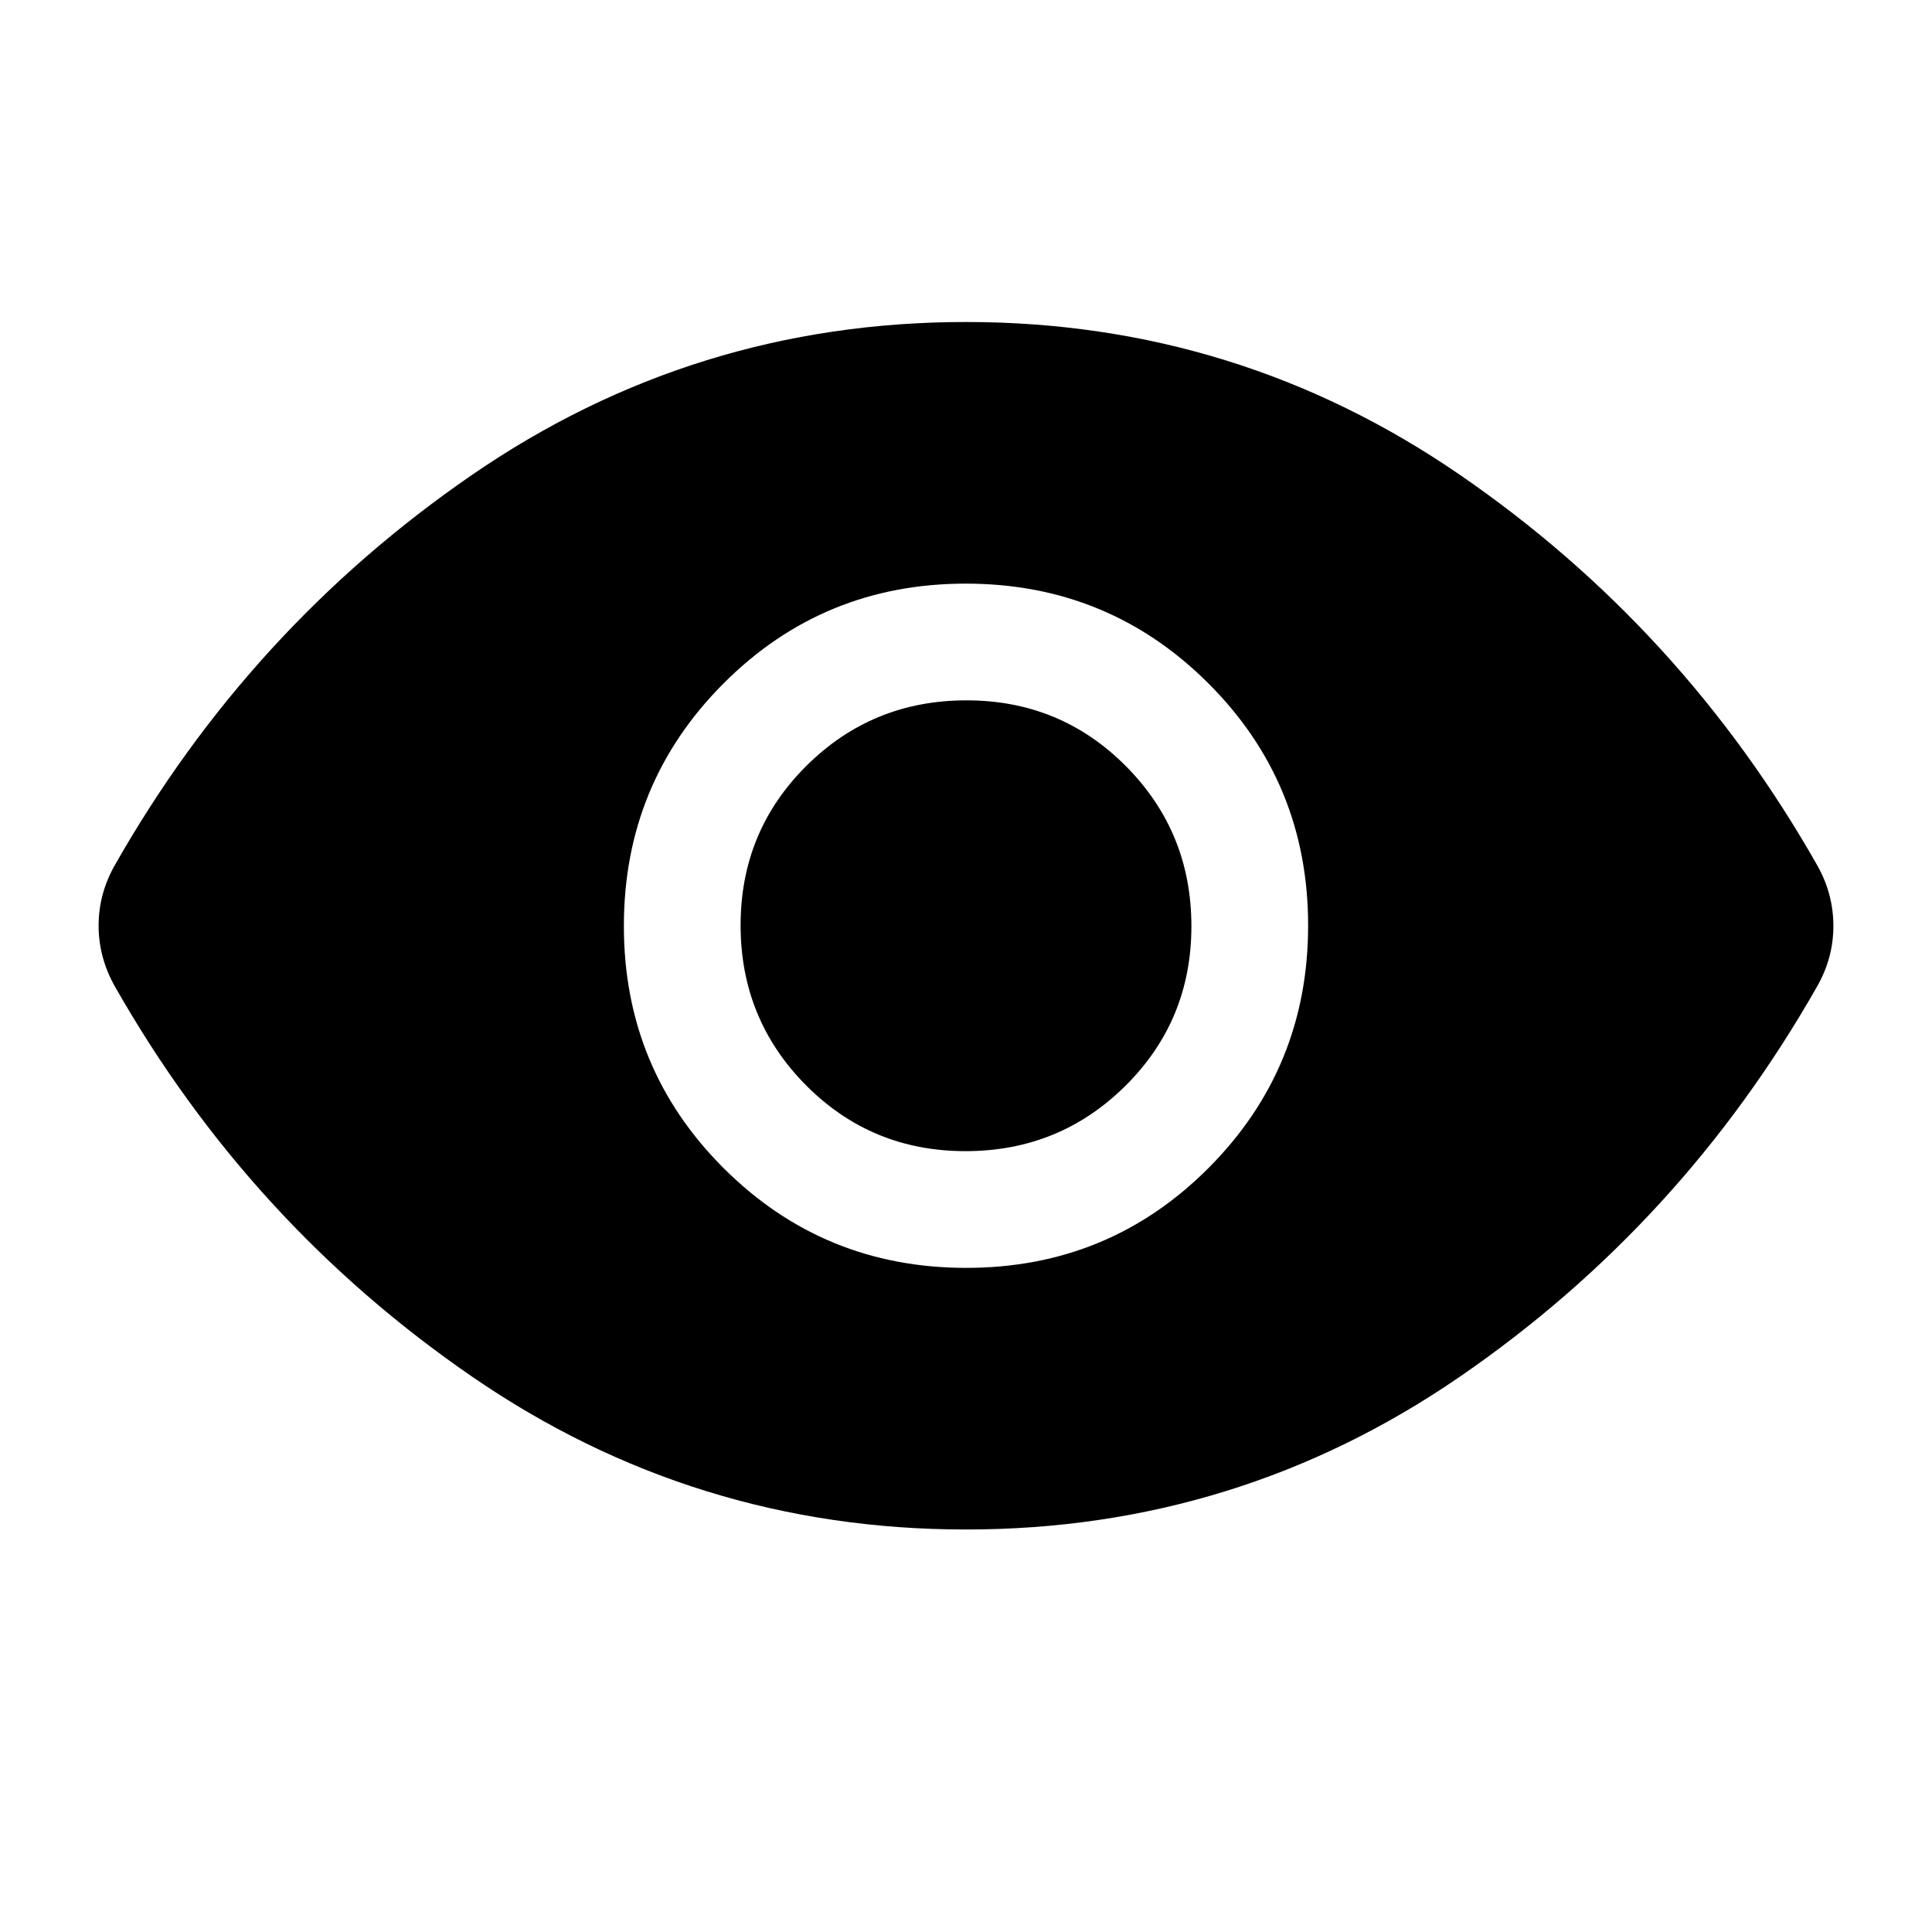 <svg xmlns="http://www.w3.org/2000/svg" width="48" height="48" viewBox="0 -960 960 960"><path d="M480.12-330q70.88 0 120.38-49.62t49.5-120.5q0-70.88-49.62-120.38T479.88-670Q409-670 359.5-620.38T310-499.88q0 70.88 49.62 120.38t120.5 49.5Zm-.36-58q-46.76 0-79.26-32.74-32.5-32.73-32.5-79.5 0-46.76 32.74-79.26 32.73-32.5 79.5-32.5 46.76 0 79.26 32.74 32.5 32.73 32.5 79.5 0 46.76-32.74 79.26-32.73 32.5-79.5 32.5Zm.24 188q-135 0-245.5-76T57-470q-4-7.13-6-14.65-2-7.52-2-15.43 0-7.92 2-15.38 2-7.47 6-14.54 67-118 177.5-194T480-800q135 0 245.5 76T903-530q4 7.12 6 14.65 2 7.52 2 15.43 0 7.92-2 15.38-2 7.47-6 14.54-67 118-177.5 194T480-200Z"/></svg>